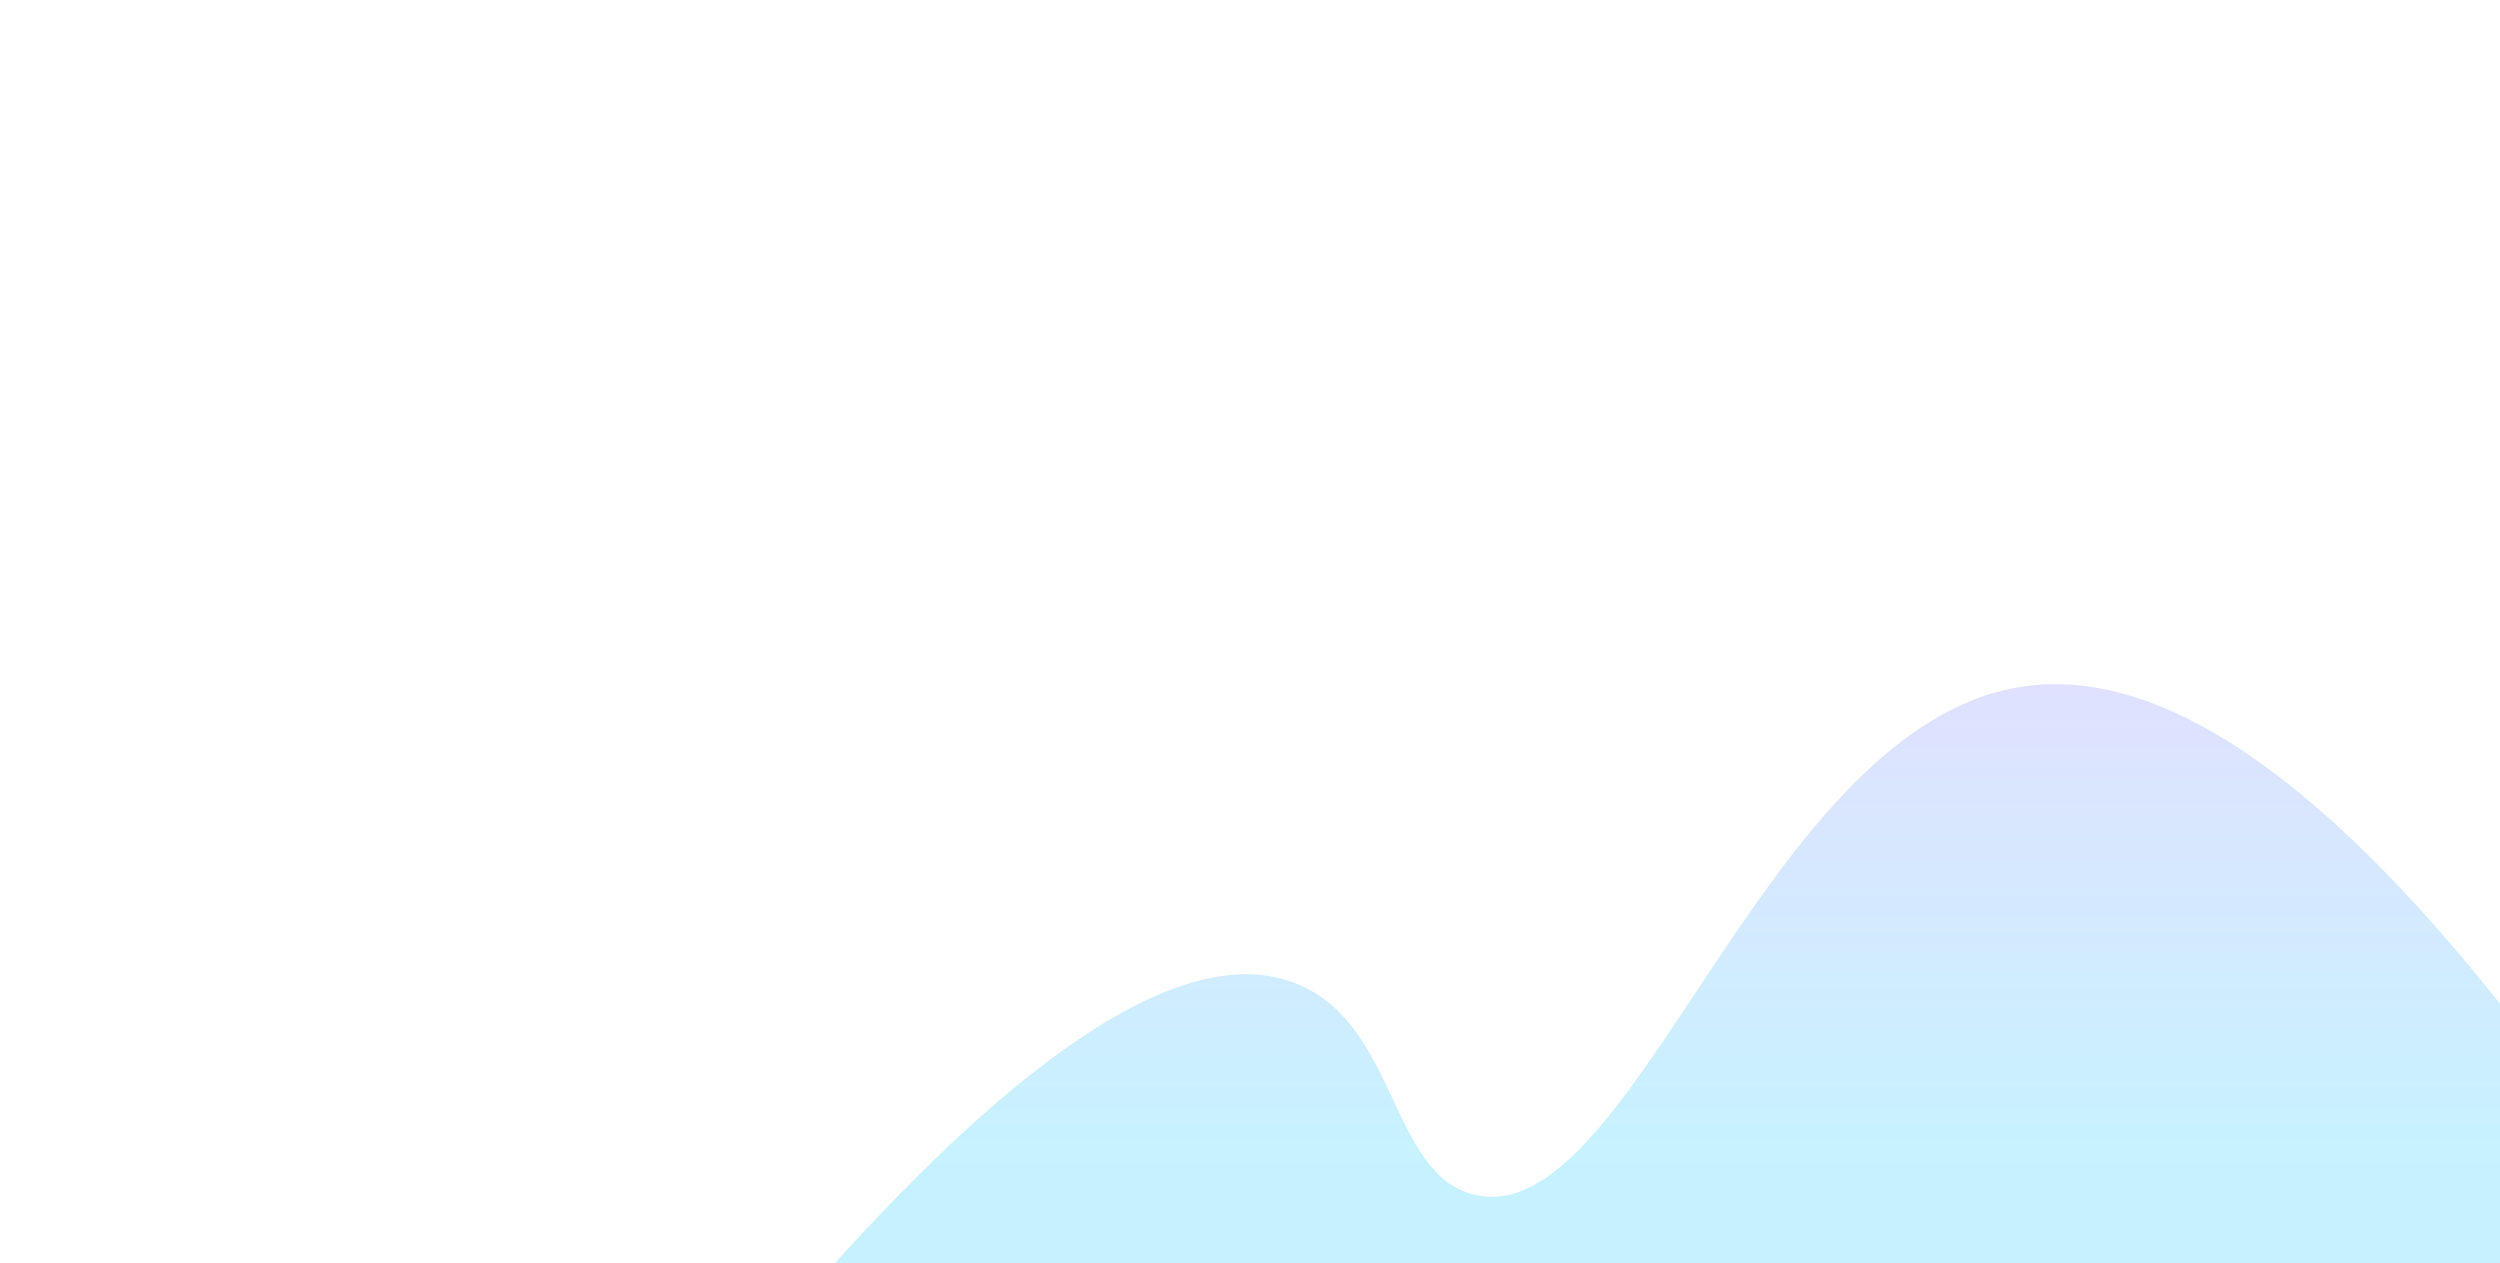 <?xml version="1.0" encoding="utf-8"?>
<!-- Generator: Adobe Illustrator 21.0.0, SVG Export Plug-In . SVG Version: 6.00 Build 0)  -->
<svg version="1.1" id="Layer_4" xmlns="http://www.w3.org/2000/svg" xmlns:xlink="http://www.w3.org/1999/xlink" x="0px" y="0px"
	 viewBox="0 0 1920 970" style="enable-background:new 0 0 1920 970;" xml:space="preserve">
<style type="text/css">
	.st0{fill:url(#SVGID_1_);fill-opacity:0.27;}
</style>
<linearGradient id="SVGID_1_" gradientUnits="userSpaceOnUse" x1="1351.413" y1="988" x2="1351.413" y2="525.459">
	<stop  offset="0.204" style="stop-color:#2ED1FF"/>
	<stop  offset="1" style="stop-color:#8B91FD"/>
</linearGradient>
<path class="st0" d="M630.8,981.7c128.7-144.6,271-266.3,366.7-225.5c76.2,32.5,70.2,145.6,134.7,161.3
	c120.7,29.5,218.3-348.1,411.6-388.5c107.4-22.5,272,53.4,528.3,459"/>
</svg>

